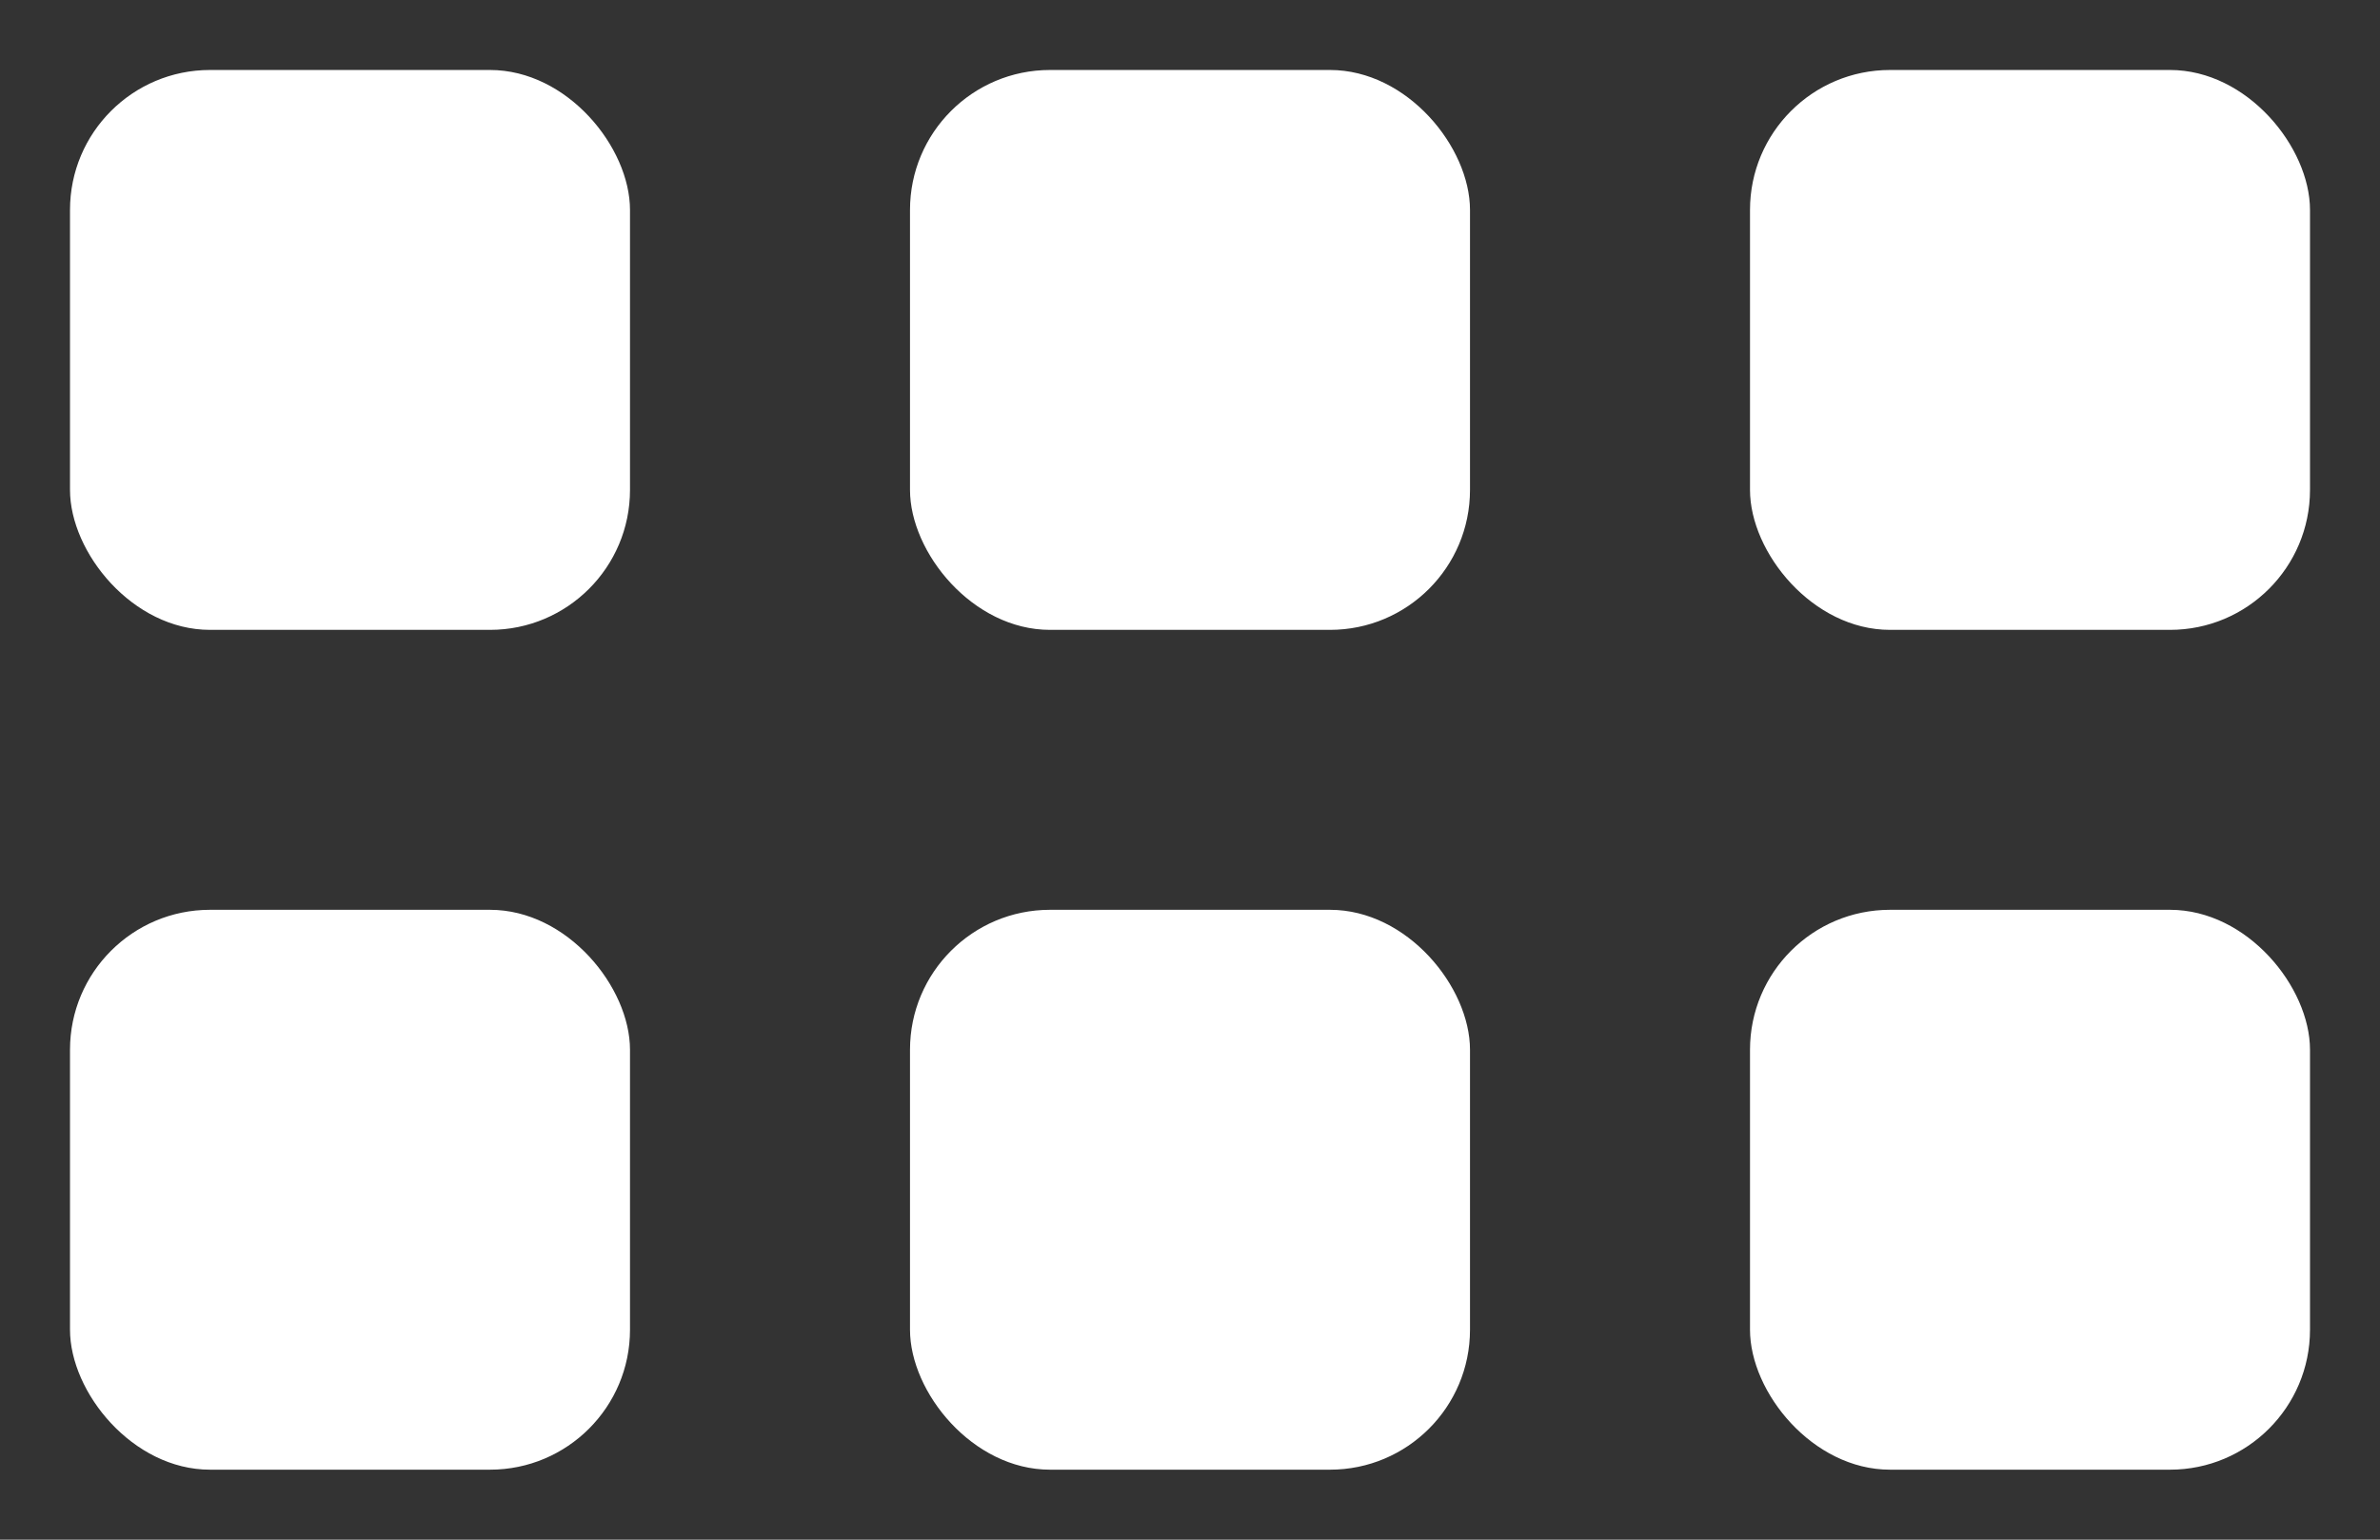 <?xml version="1.0" encoding="UTF-8"?>
<svg width="17px" height="11px" viewBox="0 0 17 11" version="1.1" xmlns="http://www.w3.org/2000/svg" xmlns:xlink="http://www.w3.org/1999/xlink">
    <rect x="0" y="0" width="17" height="11" fill="#333333" stroke="none"/>
    <!-- Generator: Sketch 63.1 (92452) - https://sketch.com -->
    <title>Group 15</title>
    <desc>Created with Sketch.</desc>
    <g id="Page-1" stroke="none" stroke-width="1" fill="none" fill-rule="evenodd">
        <g id="Site_Summary1.1" transform="translate(-1246, -872)" fill="#FFFFFF">
            <g id="Group" transform="translate(430, 867)">
                <g id="Group-15" transform="translate(816, 5)">
                    <rect id="Rectangle" x="0.5" y="0.5" width="4" height="4" rx="1"></rect>
                    <rect id="Rectangle" x="6.5" y="0.5" width="4" height="4" rx="1"></rect>
                    <rect id="Rectangle" x="12.5" y="0.5" width="4" height="4" rx="1"></rect>
                    <rect id="Rectangle" x="0.5" y="6.5" width="4" height="4" rx="1"></rect>
                    <rect id="Rectangle" x="6.5" y="6.5" width="4" height="4" rx="1"></rect>
                    <rect id="Rectangle" x="12.5" y="6.5" width="4" height="4" rx="1"></rect>
                </g>
            </g>
        </g>
    </g>
</svg>
